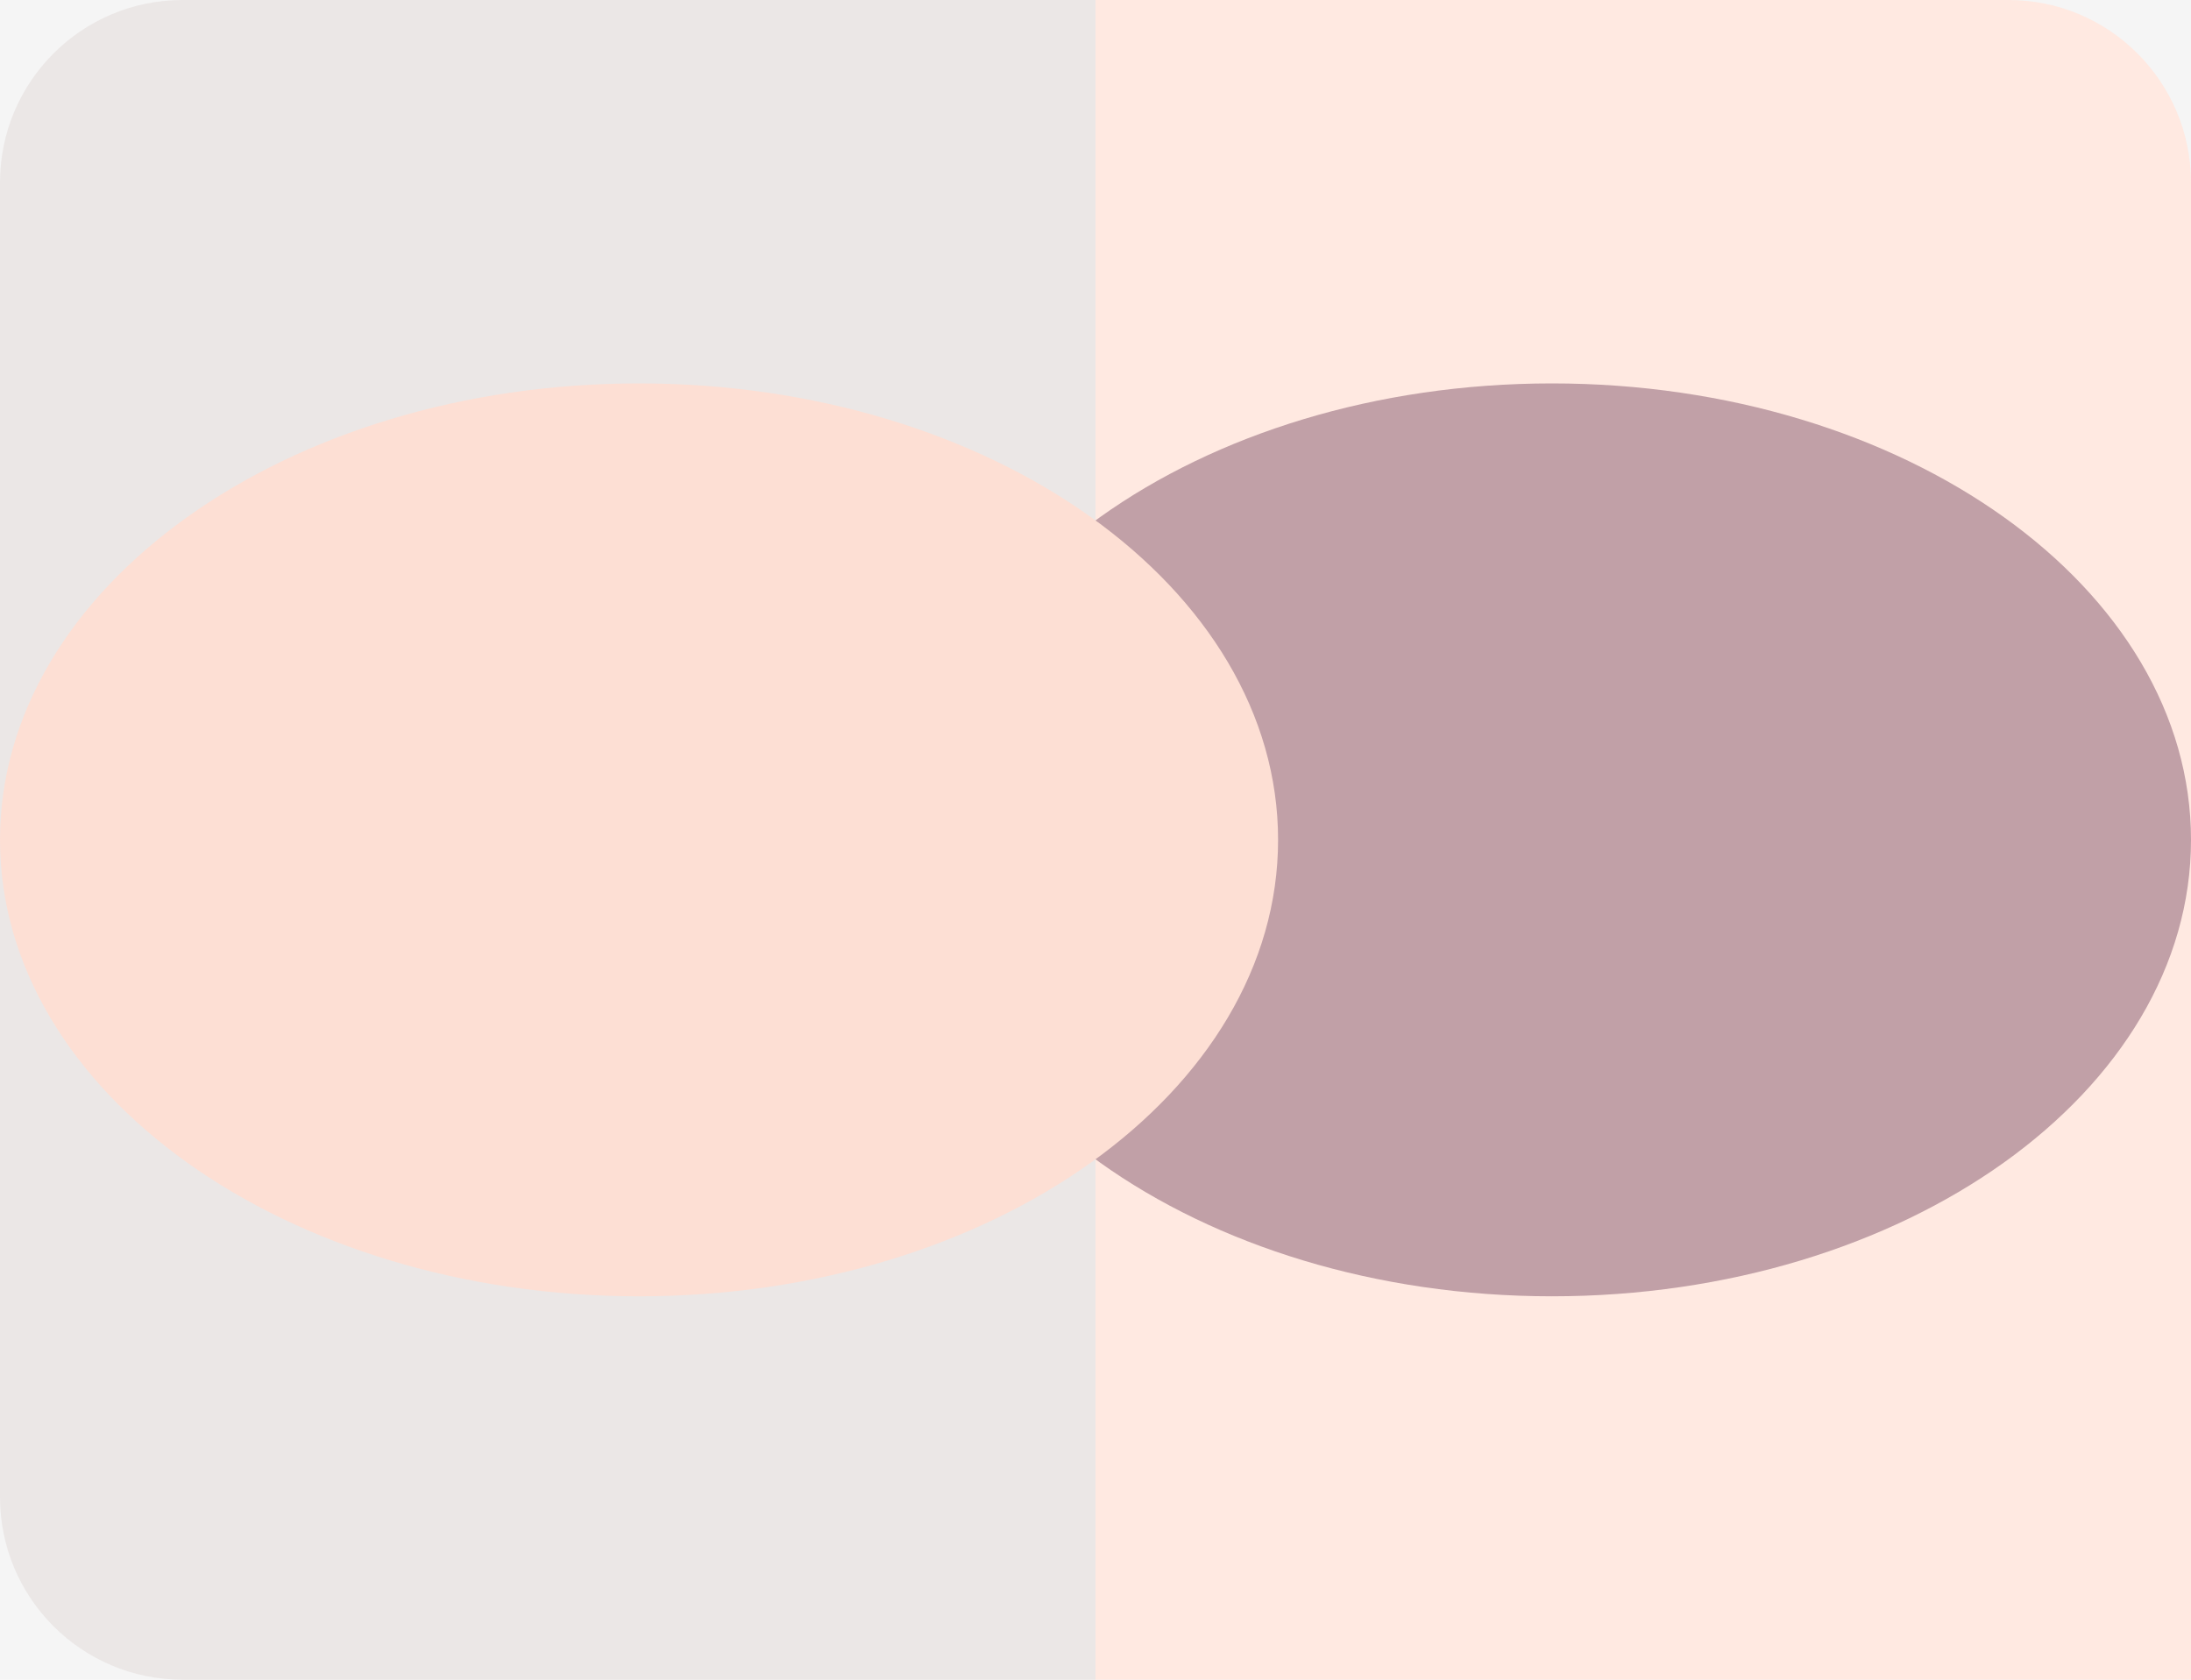 <svg width="1200" height="920" viewBox="0 0 1200 920" fill="none" xmlns="http://www.w3.org/2000/svg">
<rect width="1200" height="920" fill="#F5F5F5"/>
<g clip-path="url(#clip0_243_29)">
<path d="M600 0H1100C1155.23 0 1200 44.772 1200 100V920H600V0Z" fill="#FFE9E1"/>
<g filter="url(#filter0_f_243_29)">
<path d="M850 710C1043.3 710 1200 598.071 1200 460C1200 321.929 1043.3 210 850 210C656.7 210 500 321.929 500 460C500 598.071 656.7 710 850 710Z" fill="#C1A0A7"/>
</g>
<path d="M0 100C0 44.772 44.772 0 100 0H600V920H100C44.772 920 0 875.228 0 820V100Z" fill="#EBE7E6"/>
<g filter="url(#filter1_f_243_29)">
<path d="M350 710C543.3 710 700 598.071 700 460C700 321.929 543.3 210 350 210C156.7 210 0 321.929 0 460C0 598.071 156.7 710 350 710Z" fill="#FDDFD4"/>
</g>
</g>
<defs>
<filter id="filter0_f_243_29" x="-100" y="-390" width="1900" height="1700" filterUnits="userSpaceOnUse" color-interpolation-filters="sRGB">
<feFlood flood-opacity="0" result="BackgroundImageFix"/>
<feBlend mode="normal" in="SourceGraphic" in2="BackgroundImageFix" result="shape"/>
<feGaussianBlur stdDeviation="300" result="effect1_foregroundBlur_243_29"/>
</filter>
<filter id="filter1_f_243_29" x="-400" y="-190" width="1500" height="1300" filterUnits="userSpaceOnUse" color-interpolation-filters="sRGB">
<feFlood flood-opacity="0" result="BackgroundImageFix"/>
<feBlend mode="normal" in="SourceGraphic" in2="BackgroundImageFix" result="shape"/>
<feGaussianBlur stdDeviation="200" result="effect1_foregroundBlur_243_29"/>
</filter>
<clipPath id="clip0_243_29">
<path d="M0 100C0 44.772 44.772 0 100 0H1100C1155.23 0 1200 44.772 1200 100V920H100C44.772 920 0 875.228 0 820V100Z" fill="white"/>
</clipPath>
</defs>
</svg>
